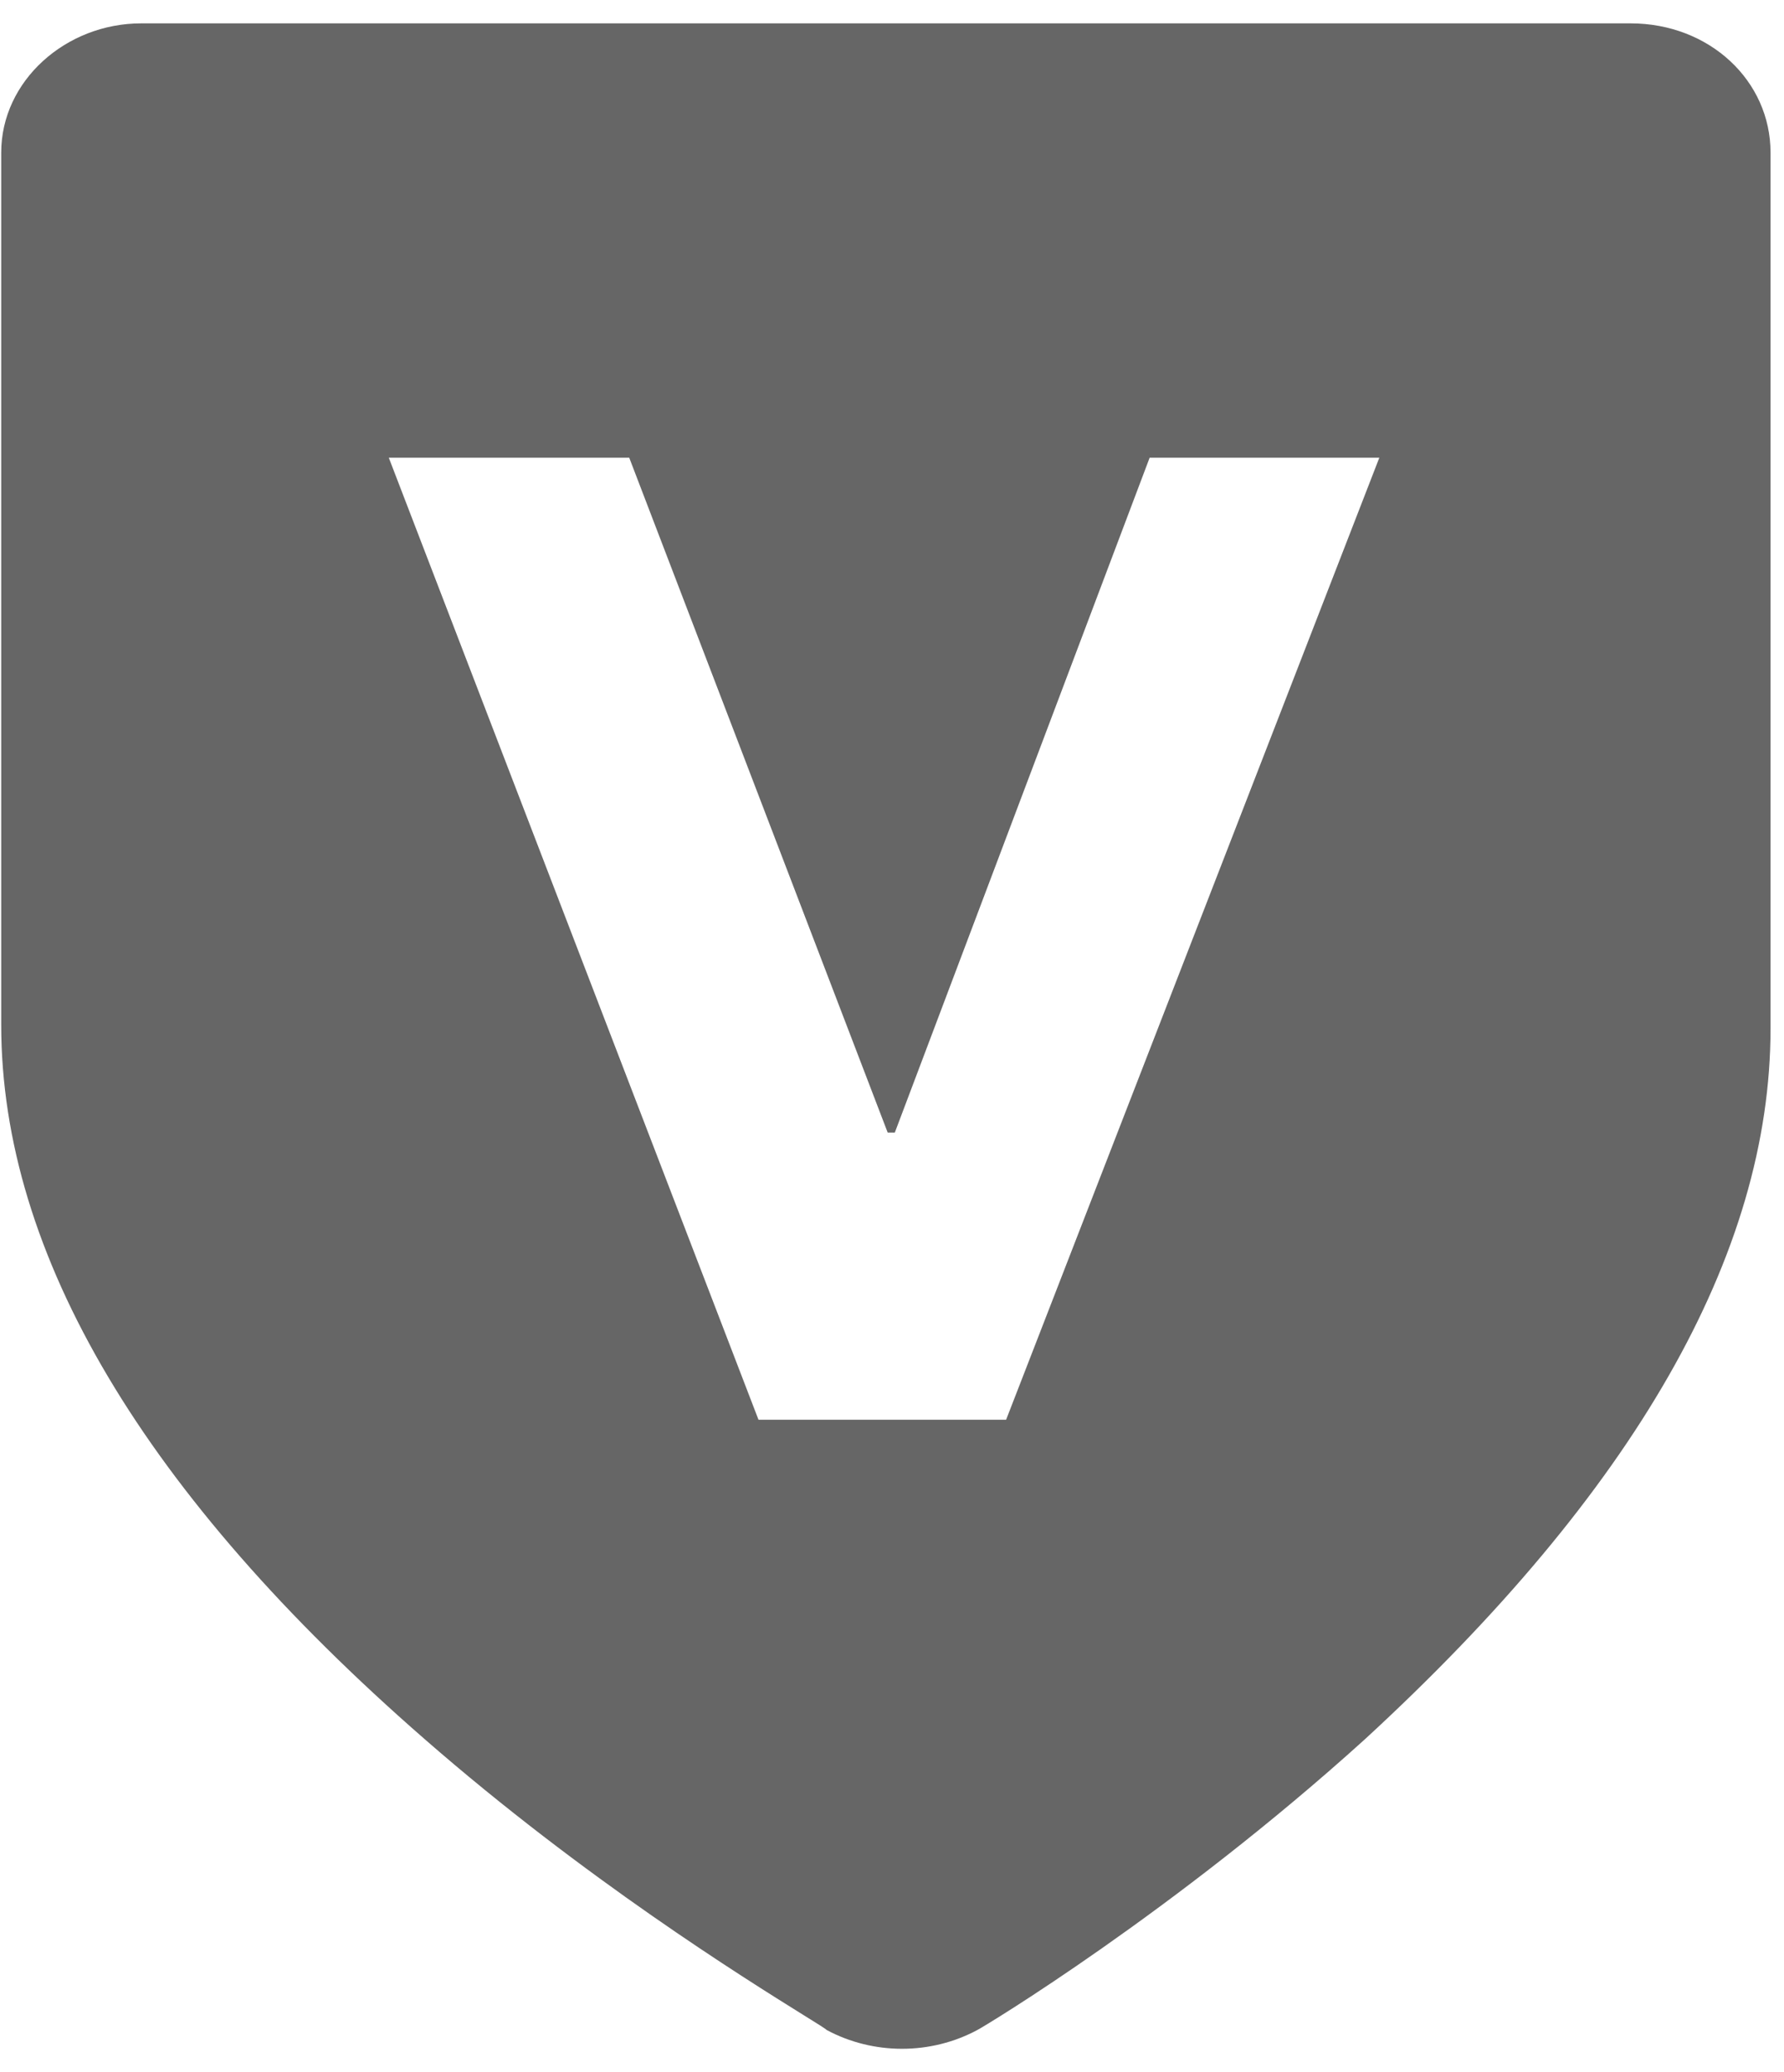 <svg width="31" height="36" viewBox="0 0 31 36" fill="none" xmlns="http://www.w3.org/2000/svg">
<path fill-rule="evenodd" clip-rule="evenodd" d="M0.021 2.651C0.021 1.404 1.144 0.406 2.453 0.406H28.334C29.706 0.406 30.766 1.404 30.766 2.651V17.868C30.766 21.797 28.396 25.913 23.719 30.215C20.413 33.209 17.108 35.205 16.984 35.267C16.173 35.703 15.175 35.703 14.364 35.267C14.341 35.243 14.198 35.154 13.959 35.006C12.938 34.37 10.159 32.641 7.38 30.215C2.516 25.975 0.021 21.797 0.021 17.805V2.651ZM6.756 7.952L13.18 24.665H17.483L23.968 7.952H19.977L15.549 19.676H15.425L10.934 7.952H6.756Z" fill="#666666"/>
</svg>

